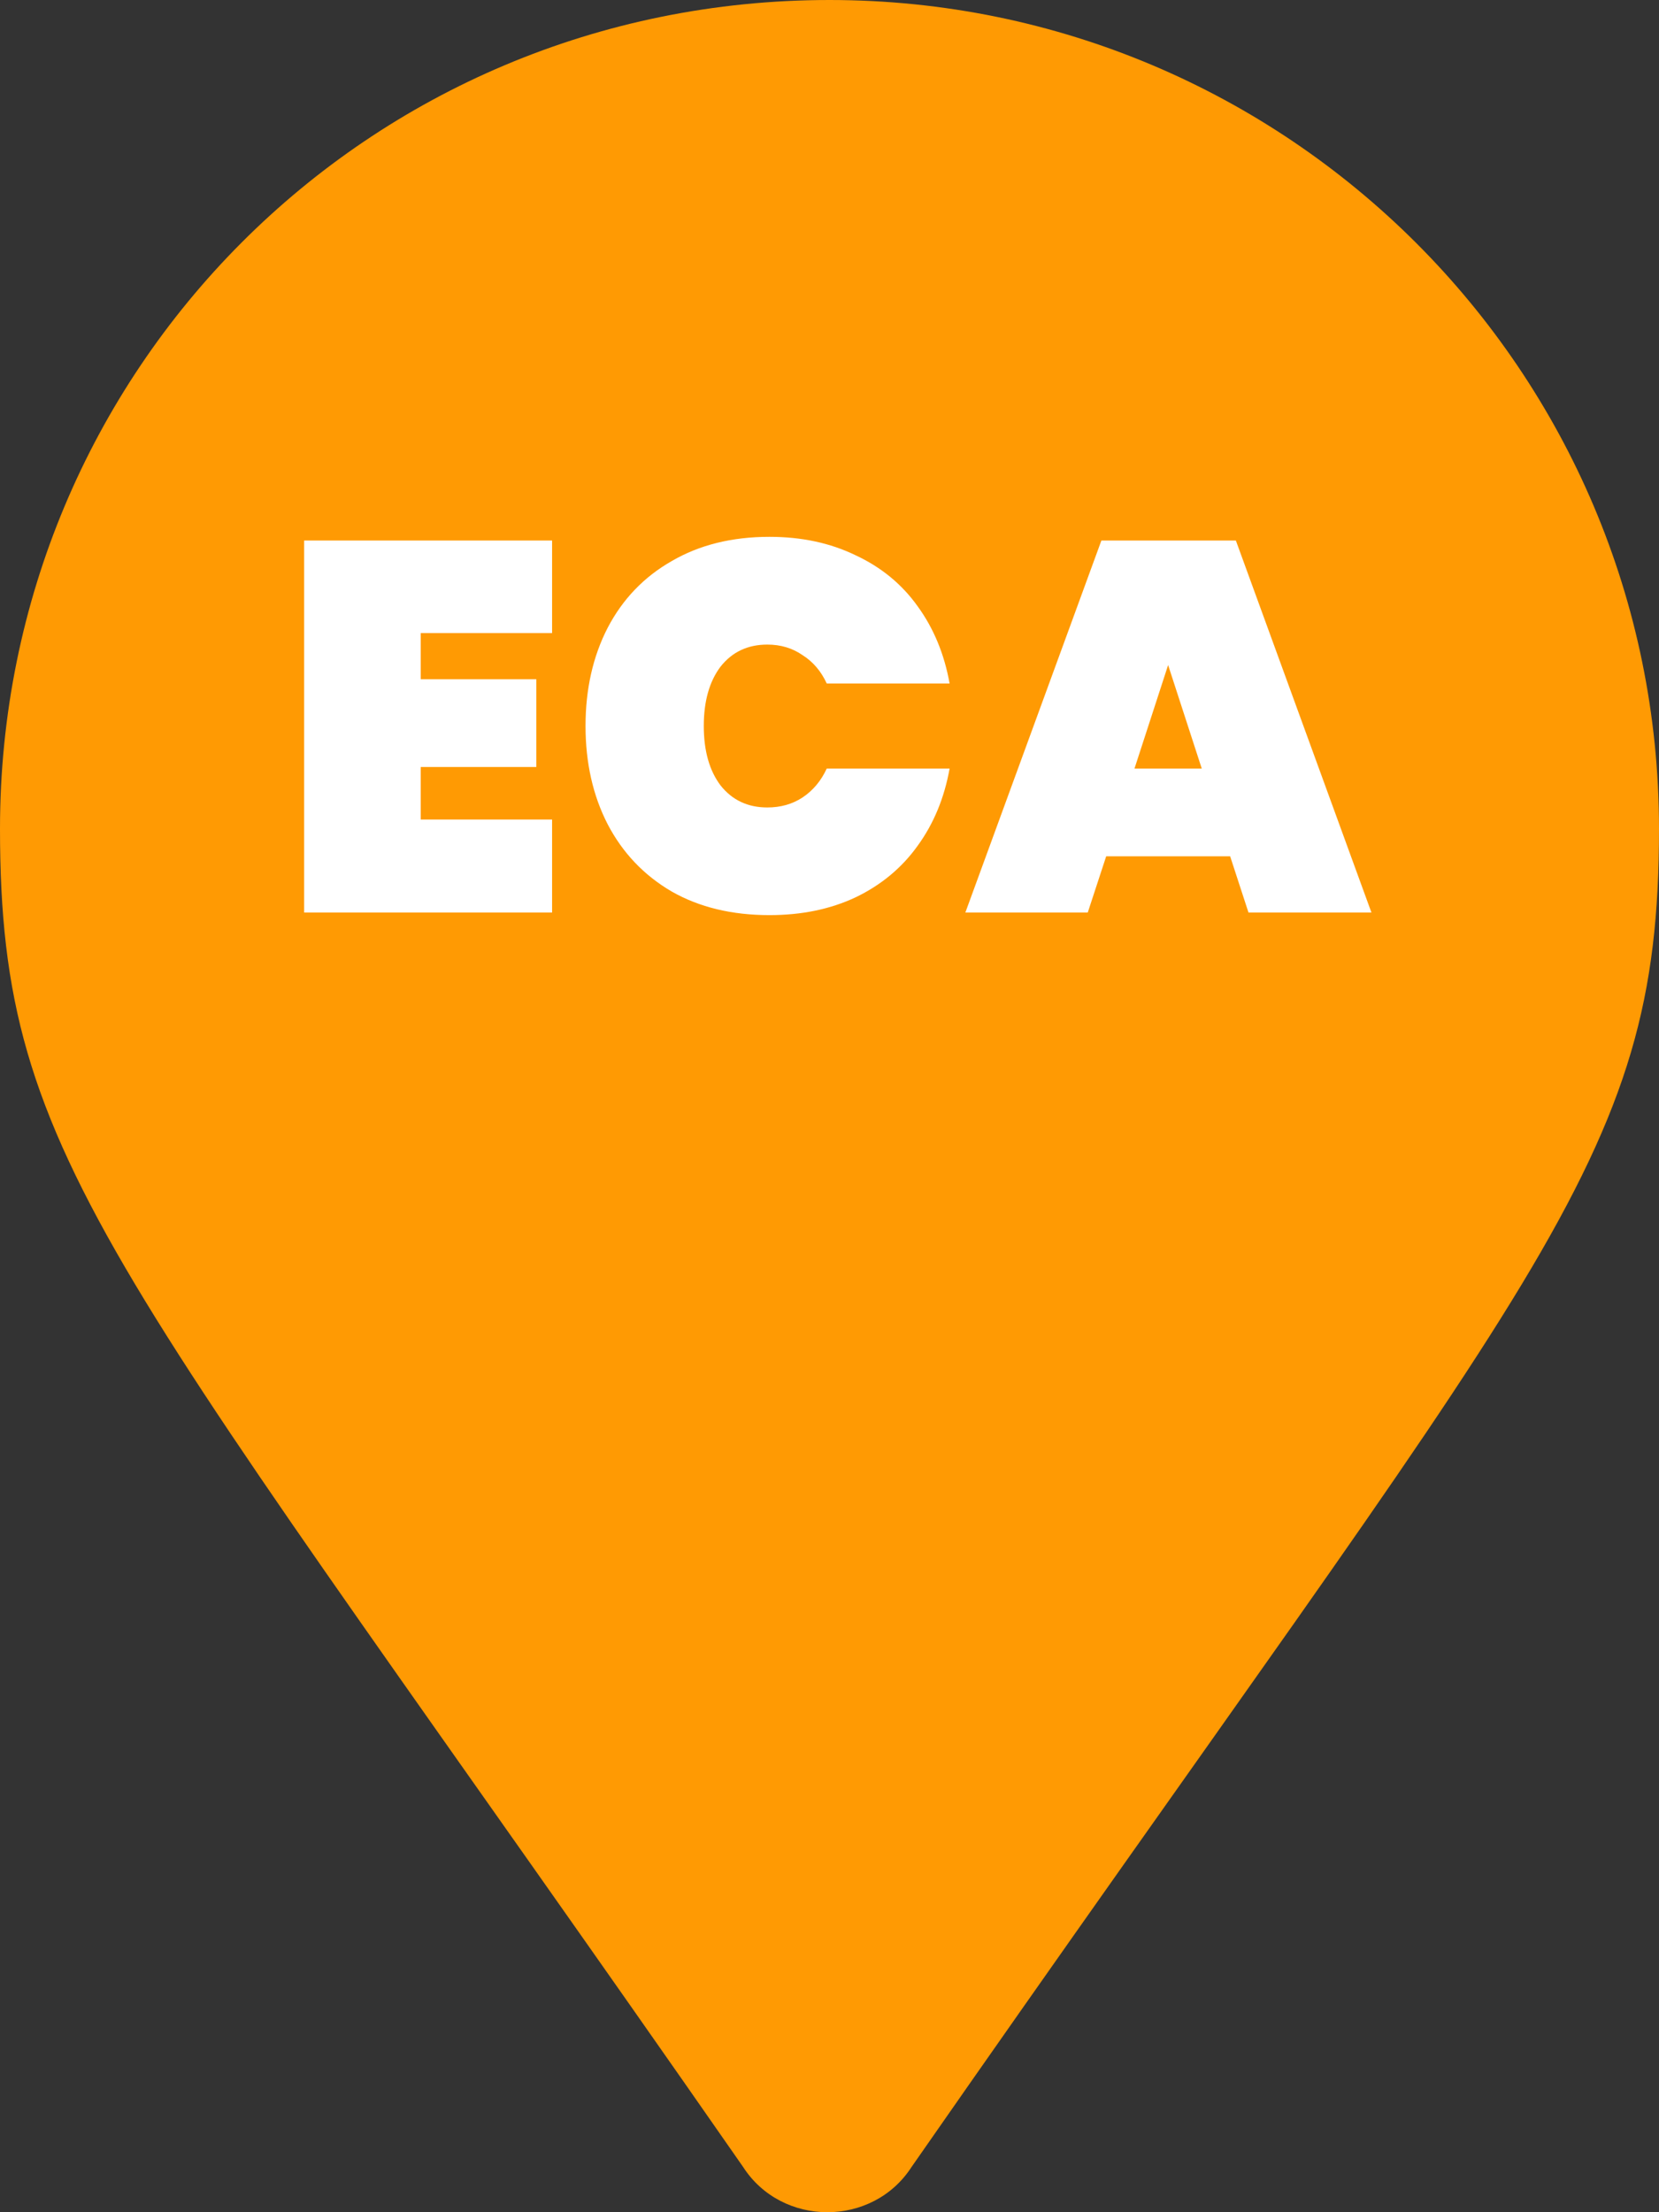 <svg width="18" height="24" viewBox="0 0 18 24" fill="none" xmlns="http://www.w3.org/2000/svg">
<rect x="0" y="0" width="18" height="24" fill="#333333" stroke="none"/>
<path d="M8.062 23.508C8.484 24.164 9.469 24.164 9.891 23.508C16.734 13.674 18 12.644 18 8.991C18 4.027 13.969 0 9 0C3.984 0 0 4.027 0 8.991C0 12.644 1.219 13.674 8.062 23.508Z" fill="#FF9A03"/>
<path d="M4.565 6.868V7.369H5.819V8.321H4.565V8.891H5.99V9.9H3.3V5.864H5.99V6.868H4.565Z" fill="white"/>
<path d="M8.348 5.824C8.698 5.824 9.009 5.891 9.283 6.024C9.56 6.153 9.785 6.337 9.956 6.577C10.13 6.816 10.246 7.096 10.303 7.415H8.97C8.909 7.282 8.821 7.179 8.707 7.107C8.597 7.031 8.47 6.993 8.325 6.993C8.113 6.993 7.944 7.073 7.818 7.232C7.697 7.392 7.636 7.607 7.636 7.876C7.636 8.146 7.697 8.361 7.818 8.521C7.944 8.68 8.113 8.76 8.325 8.76C8.47 8.76 8.597 8.724 8.707 8.652C8.821 8.576 8.909 8.471 8.97 8.338H10.303C10.246 8.657 10.13 8.937 9.956 9.176C9.785 9.415 9.56 9.602 9.283 9.735C9.009 9.864 8.698 9.928 8.348 9.928C7.942 9.928 7.588 9.843 7.288 9.672C6.988 9.497 6.756 9.254 6.593 8.942C6.433 8.631 6.353 8.275 6.353 7.876C6.353 7.477 6.433 7.122 6.593 6.811C6.756 6.499 6.988 6.258 7.288 6.087C7.588 5.912 7.942 5.824 8.348 5.824Z" fill="white"/>
<path d="M13.347 9.29H12.002L11.802 9.9H10.474L11.95 5.864H13.409L14.88 9.9H13.546L13.347 9.29ZM13.039 8.338L12.674 7.215L12.309 8.338H13.039Z" fill="white"/>
</svg>
